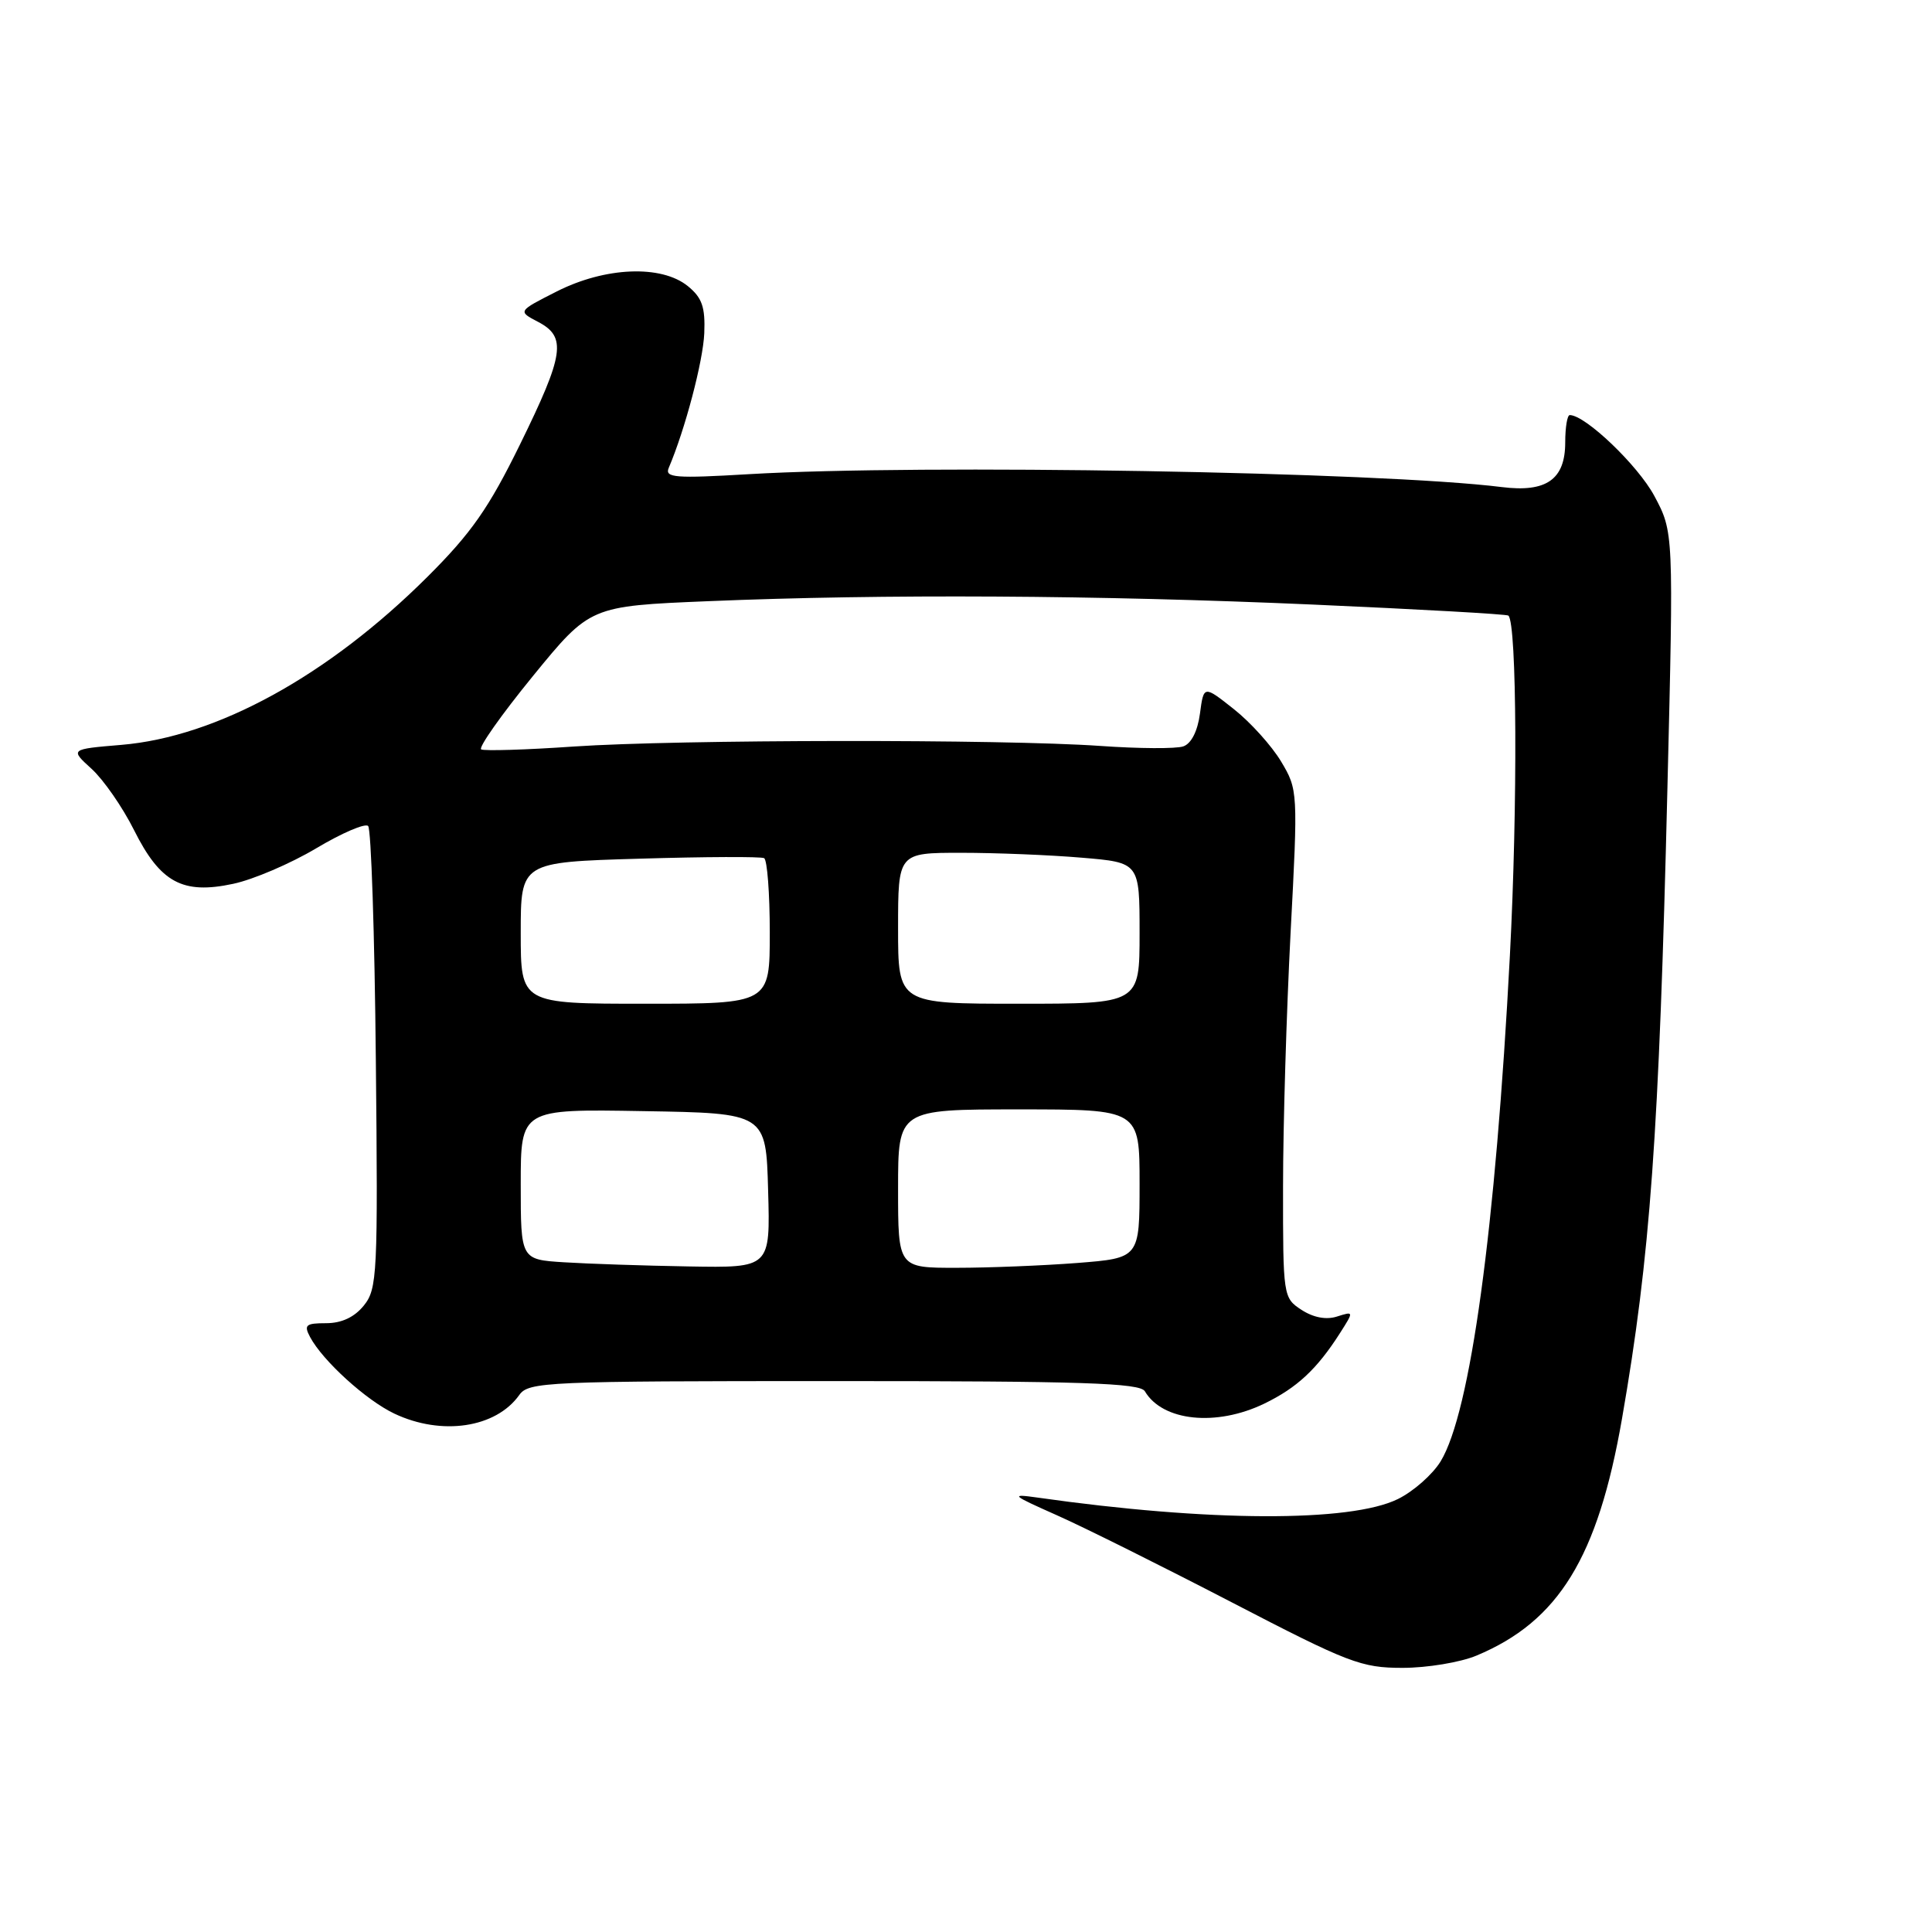 <?xml version="1.0" encoding="UTF-8" standalone="no"?>
<!DOCTYPE svg PUBLIC "-//W3C//DTD SVG 1.1//EN" "http://www.w3.org/Graphics/SVG/1.1/DTD/svg11.dtd" >
<svg xmlns="http://www.w3.org/2000/svg" xmlns:xlink="http://www.w3.org/1999/xlink" version="1.1" viewBox="0 0 256 256">
 <g >
 <path fill="currentColor"
d=" M 195.63 219.38 C 206.52 214.84 211.72 206.38 214.92 188.00 C 218.67 166.46 219.83 150.40 220.94 104.50 C 221.77 70.50 221.77 70.50 219.20 65.70 C 217.03 61.66 210.07 55.00 208.00 55.00 C 207.67 55.00 207.40 56.63 207.40 58.62 C 207.40 63.53 204.91 65.28 199.00 64.54 C 182.87 62.52 122.08 61.48 99.24 62.83 C 89.45 63.41 88.06 63.30 88.61 62.00 C 90.79 56.88 93.16 47.87 93.32 44.16 C 93.46 40.68 93.03 39.45 91.14 37.91 C 87.62 35.06 80.18 35.37 73.77 38.62 C 68.60 41.24 68.60 41.24 71.30 42.65 C 75.11 44.65 74.77 46.94 68.90 58.90 C 64.77 67.32 62.45 70.64 56.65 76.42 C 43.50 89.53 28.74 97.64 16.08 98.70 C 9.27 99.27 9.27 99.27 12.14 101.88 C 13.72 103.32 16.25 106.97 17.76 109.99 C 21.24 116.95 24.19 118.55 30.90 117.11 C 33.55 116.55 38.50 114.43 41.89 112.41 C 45.29 110.38 48.39 109.05 48.78 109.45 C 49.18 109.84 49.64 123.77 49.80 140.41 C 50.09 168.86 49.99 170.79 48.21 172.99 C 46.96 174.54 45.26 175.33 43.21 175.33 C 40.51 175.33 40.24 175.57 41.09 177.17 C 42.77 180.32 48.53 185.55 52.25 187.31 C 58.51 190.28 65.71 189.21 68.81 184.84 C 70.04 183.10 72.41 183.00 110.51 183.00 C 143.42 183.00 151.05 183.25 151.70 184.35 C 154.05 188.33 161.17 189.06 167.52 185.99 C 171.87 183.88 174.51 181.42 177.57 176.62 C 179.40 173.74 179.40 173.74 177.15 174.45 C 175.72 174.91 174.02 174.58 172.45 173.56 C 170.03 171.98 170.00 171.76 170.01 157.23 C 170.01 149.13 170.47 133.99 171.01 123.58 C 172.00 104.87 171.98 104.63 169.75 100.90 C 168.51 98.83 165.70 95.71 163.50 93.97 C 159.50 90.80 159.50 90.80 159.00 94.56 C 158.69 96.88 157.85 98.54 156.79 98.90 C 155.85 99.23 150.90 99.20 145.79 98.84 C 132.85 97.93 89.84 97.98 76.00 98.92 C 69.67 99.36 64.17 99.52 63.76 99.30 C 63.35 99.08 66.43 94.71 70.60 89.60 C 78.19 80.31 78.19 80.31 93.84 79.66 C 117.11 78.69 145.36 78.85 174.00 80.11 C 188.03 80.73 199.67 81.38 199.87 81.57 C 201.00 82.60 201.11 106.70 200.07 126.58 C 198.17 162.82 194.84 187.16 190.89 193.64 C 189.83 195.37 187.29 197.62 185.23 198.63 C 178.95 201.73 160.13 201.66 137.50 198.44 C 133.80 197.92 134.00 198.09 140.00 200.76 C 143.57 202.34 154.02 207.55 163.22 212.32 C 178.71 220.36 180.37 221.00 185.85 221.00 C 189.10 221.00 193.50 220.27 195.63 219.38 Z  M 74.75 167.26 C 69.00 166.90 69.00 166.90 69.00 156.93 C 69.00 146.95 69.00 146.95 85.25 147.23 C 101.50 147.50 101.50 147.50 101.78 157.75 C 102.07 168.00 102.07 168.00 91.28 167.81 C 85.35 167.71 77.91 167.46 74.75 167.26 Z  M 119.00 157.50 C 119.00 147.00 119.00 147.00 135.00 147.00 C 151.00 147.00 151.00 147.00 151.00 156.85 C 151.00 166.70 151.00 166.70 142.75 167.35 C 138.21 167.70 131.01 167.99 126.75 167.99 C 119.00 168.00 119.00 168.00 119.00 157.50 Z  M 69.00 123.62 C 69.00 114.24 69.00 114.24 84.75 113.78 C 93.41 113.52 100.84 113.49 101.25 113.71 C 101.66 113.94 102.00 118.37 102.00 123.56 C 102.00 133.00 102.00 133.00 85.50 133.00 C 69.00 133.00 69.00 133.00 69.00 123.62 Z  M 119.00 123.00 C 119.00 113.00 119.00 113.00 127.35 113.00 C 131.94 113.00 139.14 113.29 143.35 113.65 C 151.00 114.29 151.00 114.29 151.00 123.65 C 151.00 133.00 151.00 133.00 135.00 133.00 C 119.00 133.00 119.00 133.00 119.00 123.00 Z "/>
</g>
</svg>